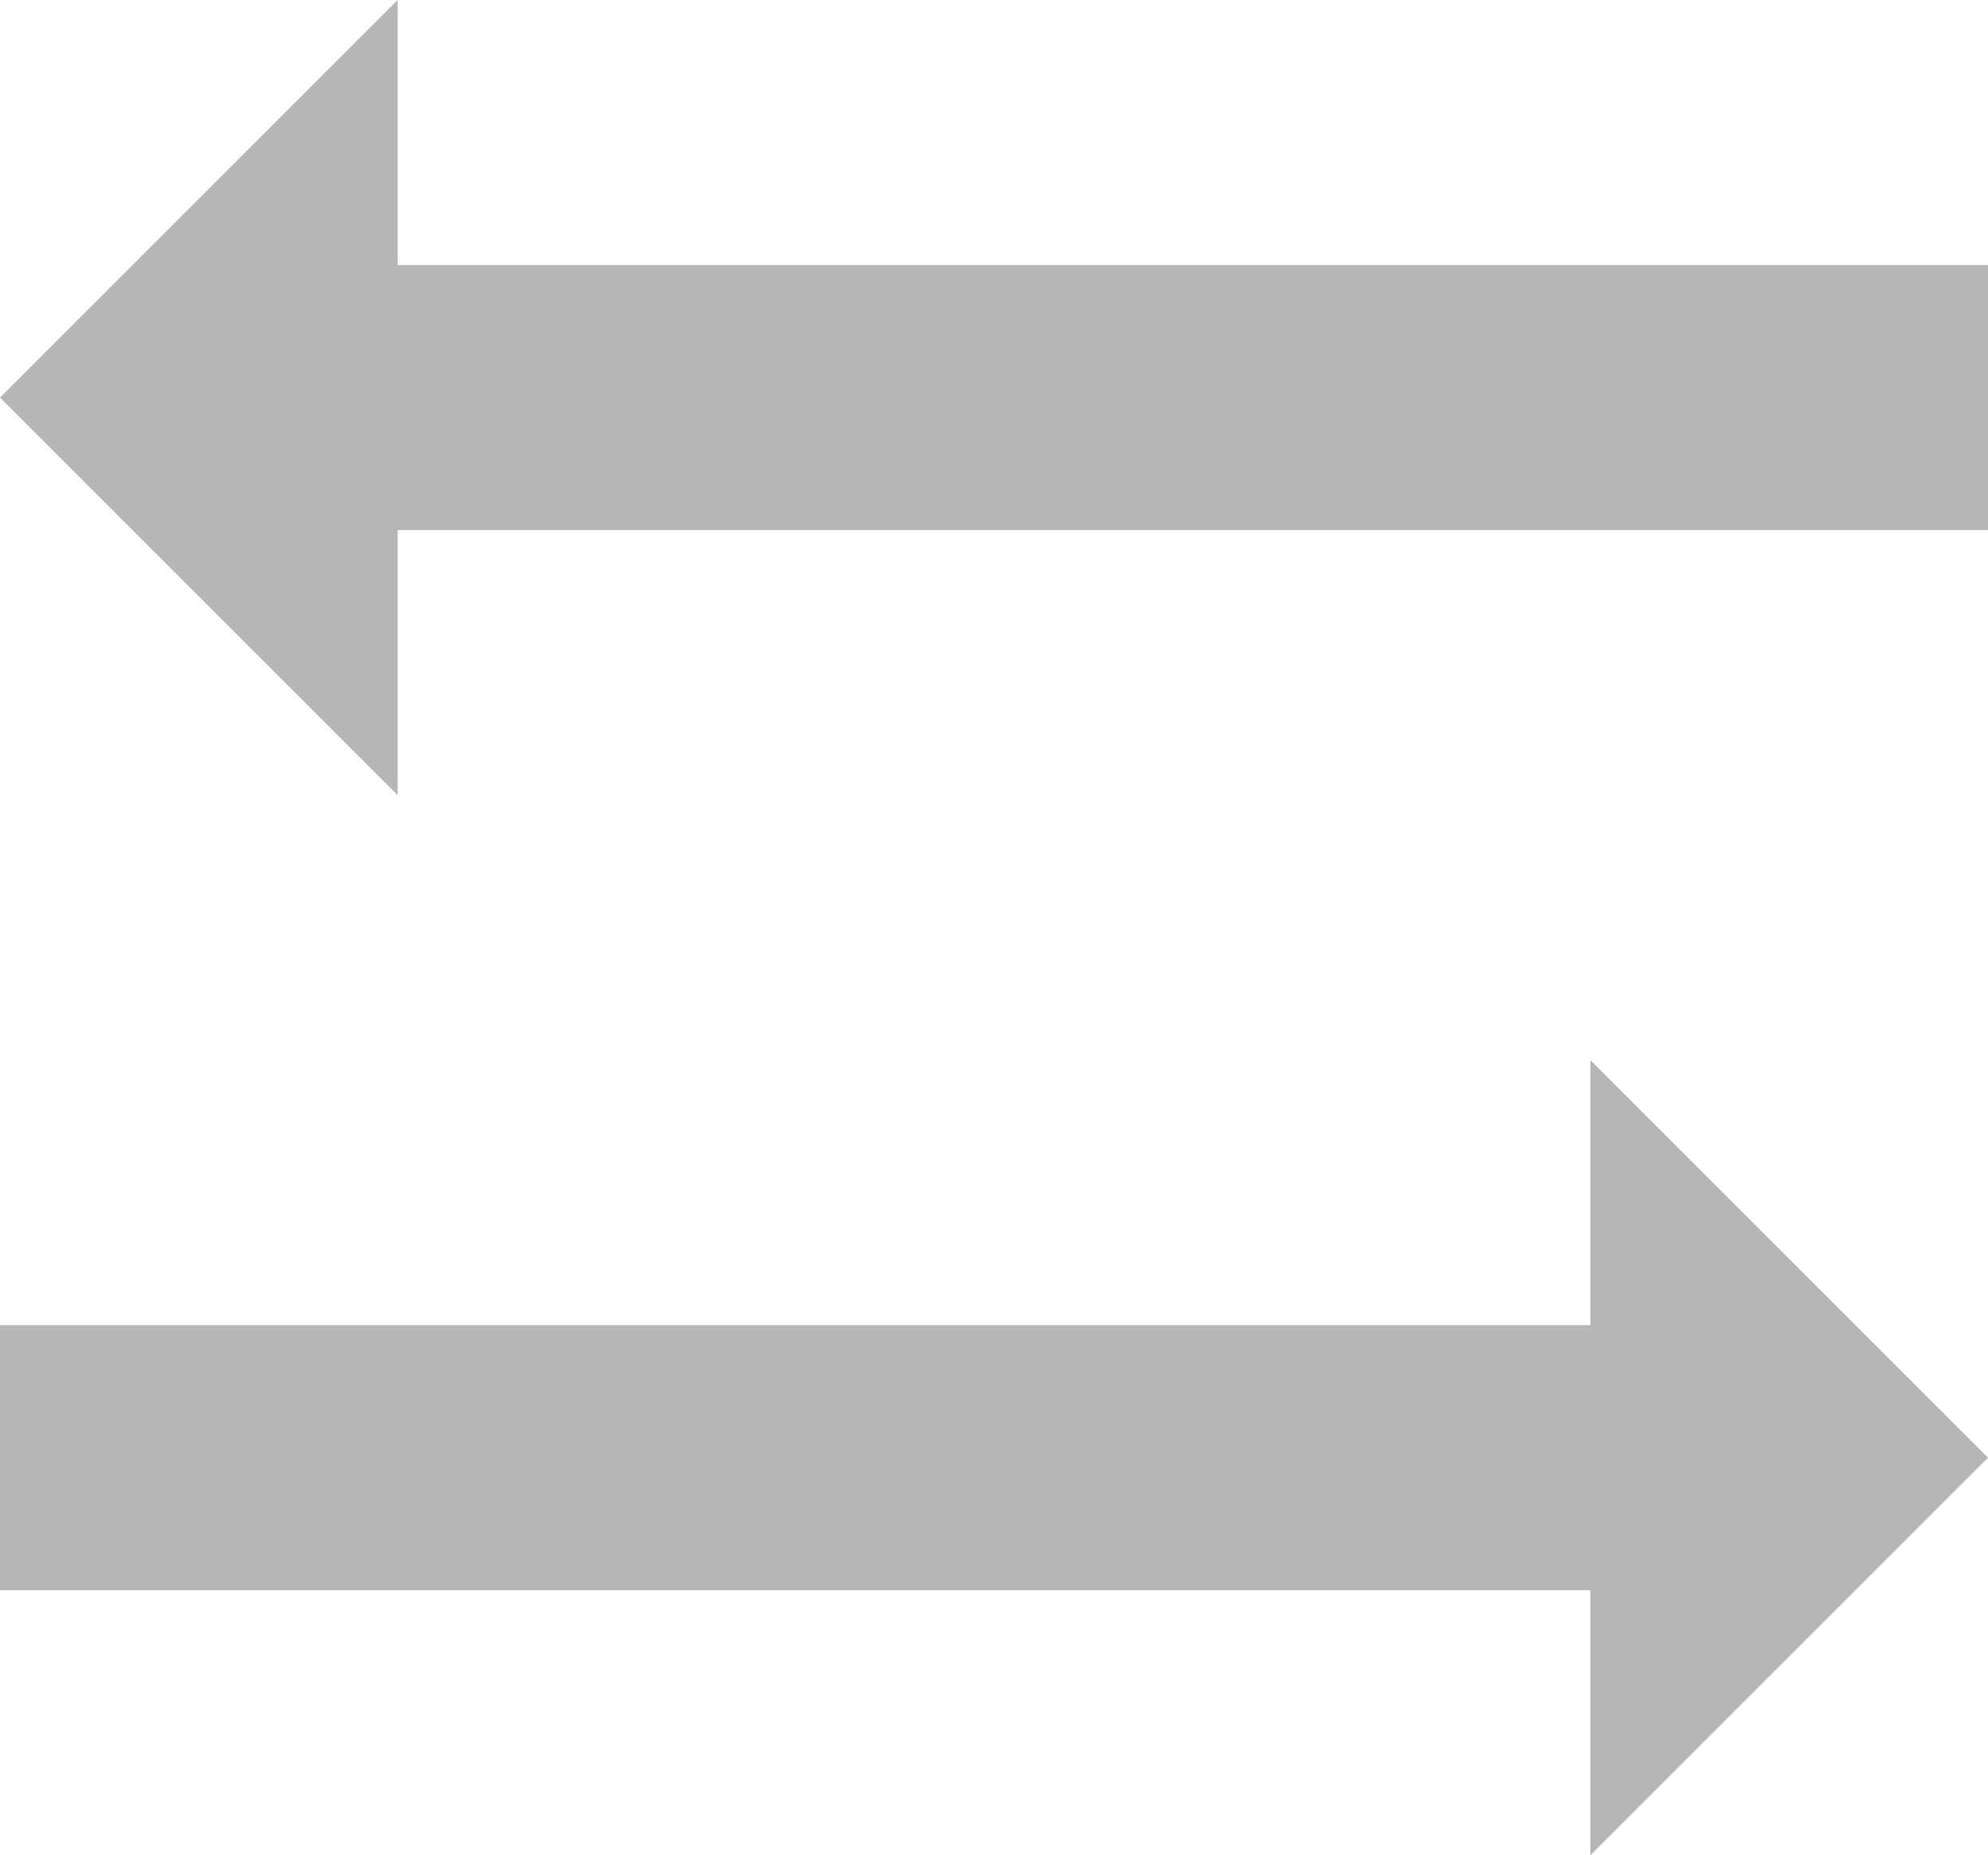 <svg id="Group_31" data-name="Group 31" xmlns="http://www.w3.org/2000/svg" width="30" height="28" viewBox="0 0 30 28">
  <g id="Group_28" data-name="Group 28" transform="translate(0 16)">
    <path id="Polygon_48" data-name="Polygon 48" d="M6,0l6,6H0Z" transform="translate(30) rotate(90)" fill="#b6b6b7"/>
    <line id="Line_20" data-name="Line 20" x2="24" transform="translate(0 6)" fill="none" stroke="#b6b6b7" stroke-width="4"/>
  </g>
  <g id="Group_29" data-name="Group 29">
    <path id="Polygon_48-2" data-name="Polygon 48" d="M6,0l6,6H0Z" transform="translate(0 12) rotate(-90)" fill="#b6b6b7"/>
    <line id="Line_20-2" data-name="Line 20" x1="24" transform="translate(6 6)" fill="none" stroke="#b6b6b7" stroke-width="4"/>
  </g>
</svg>

